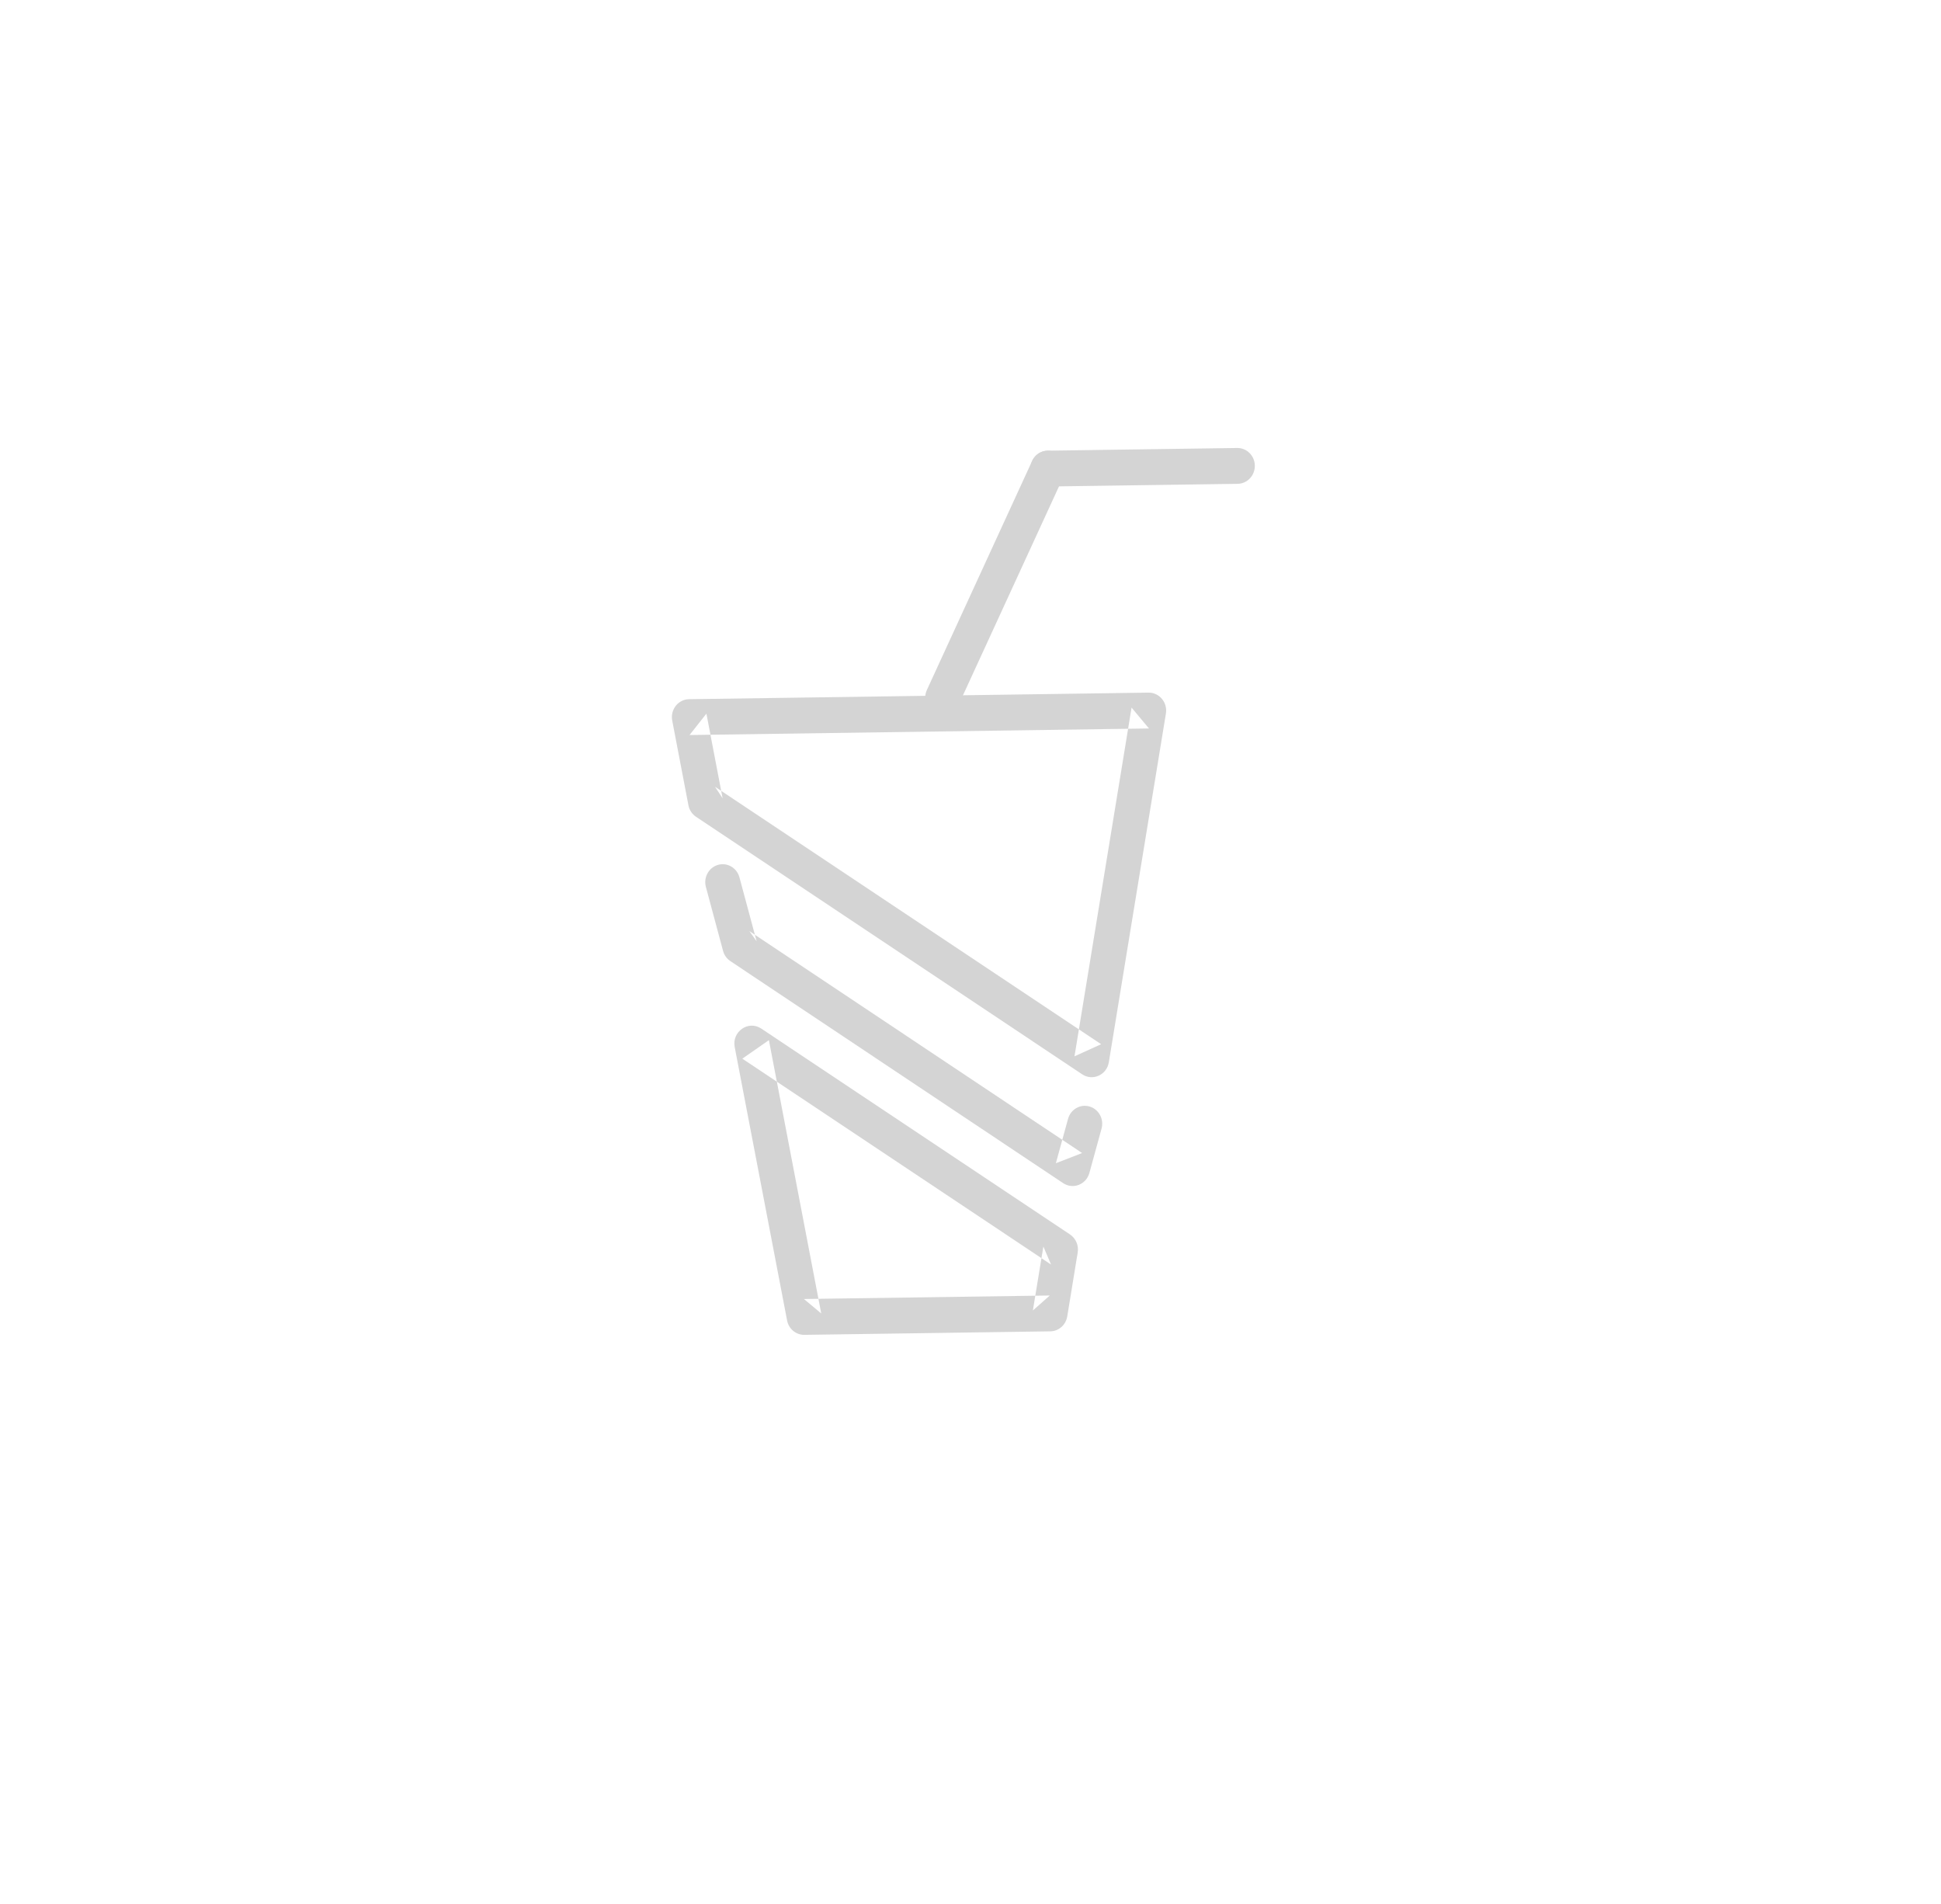 <?xml version="1.0" encoding="UTF-8" standalone="no"?>
<svg width="52px" height="51px" viewBox="0 0 52 51" version="1.1" xmlns="http://www.w3.org/2000/svg" xmlns:xlink="http://www.w3.org/1999/xlink">
    <!-- Generator: Sketch 39.1 (31720) - http://www.bohemiancoding.com/sketch -->
    <title>ico_jugosynectares_grey</title>
    <desc>Created with Sketch.</desc>
    <defs></defs>
    <g id="supermercado_categoria" stroke="none" stroke-width="1" fill="none" fill-rule="evenodd">
        <g id="Subcategorias_bebidas" transform="translate(-325, -14)" fill="#D4D4D4">
            <g id="icon01-copy-5" transform="translate(325, 14)">
                <g id="jugos_nectar_lgreen" transform="translate(18, 12)">
                    <path d="M3.537,22.796 L4.001,23.183 L2.599,15.862 L1.887,16.358 L10.158,21.873 L9.952,21.39 L9.671,23.103 L10.125,22.702 L3.537,22.796 Z M10.592,23.262 L10.872,21.55 C10.903,21.361 10.822,21.171 10.666,21.067 L2.395,15.552 C2.049,15.322 1.603,15.632 1.683,16.048 L3.086,23.369 C3.129,23.597 3.325,23.759 3.55,23.756 L10.138,23.662 C10.363,23.659 10.554,23.491 10.592,23.262 Z" id="Stroke-1"></path>
                    <path d="M10.287,19.159 L10.99,18.886 L2.075,12.94 L2.271,13.215 L1.81,11.502 C1.742,11.246 1.484,11.096 1.236,11.167 C0.988,11.238 0.842,11.502 0.911,11.758 L1.371,13.471 C1.402,13.584 1.471,13.681 1.567,13.745 L10.482,19.692 C10.746,19.868 11.1,19.731 11.185,19.419 L11.511,18.232 C11.581,17.977 11.437,17.712 11.189,17.639 C10.941,17.567 10.683,17.716 10.613,17.971 L10.287,19.159 Z" id="Stroke-3"></path>
                    <path d="M10.786,16.295 L11.5,15.971 L1.155,9.074 L1.359,9.384 L0.925,7.116 L0.473,7.689 L12.781,7.513 L12.315,6.954 L10.786,16.295 Z M12.768,6.553 L0.46,6.729 C0.169,6.733 -0.047,7.008 0.009,7.302 L0.443,9.569 C0.467,9.697 0.541,9.809 0.647,9.879 L10.992,16.777 C11.274,16.965 11.651,16.794 11.706,16.454 L13.235,7.113 C13.283,6.818 13.06,6.549 12.768,6.553 Z" id="Stroke-5"></path>
                    <path d="M10.495,0.758 C10.605,0.518 10.506,0.232 10.273,0.119 C10.04,0.005 9.762,0.108 9.651,0.347 L6.831,6.483 C6.721,6.723 6.821,7.009 7.054,7.122 C7.287,7.236 7.565,7.133 7.675,6.893 L10.495,0.758 Z" id="Stroke-7"></path>
                    <path d="M15.157,0.96 C15.415,0.956 15.621,0.738 15.617,0.473 C15.614,0.208 15.402,-0.004 15.144,-0 L10.067,0.072 C9.809,0.076 9.603,0.294 9.607,0.559 C9.61,0.824 9.822,1.036 10.08,1.032 L15.157,0.96 Z" id="Stroke-9"></path>
                </g>
            </g>
        </g>
    </g>
</svg>